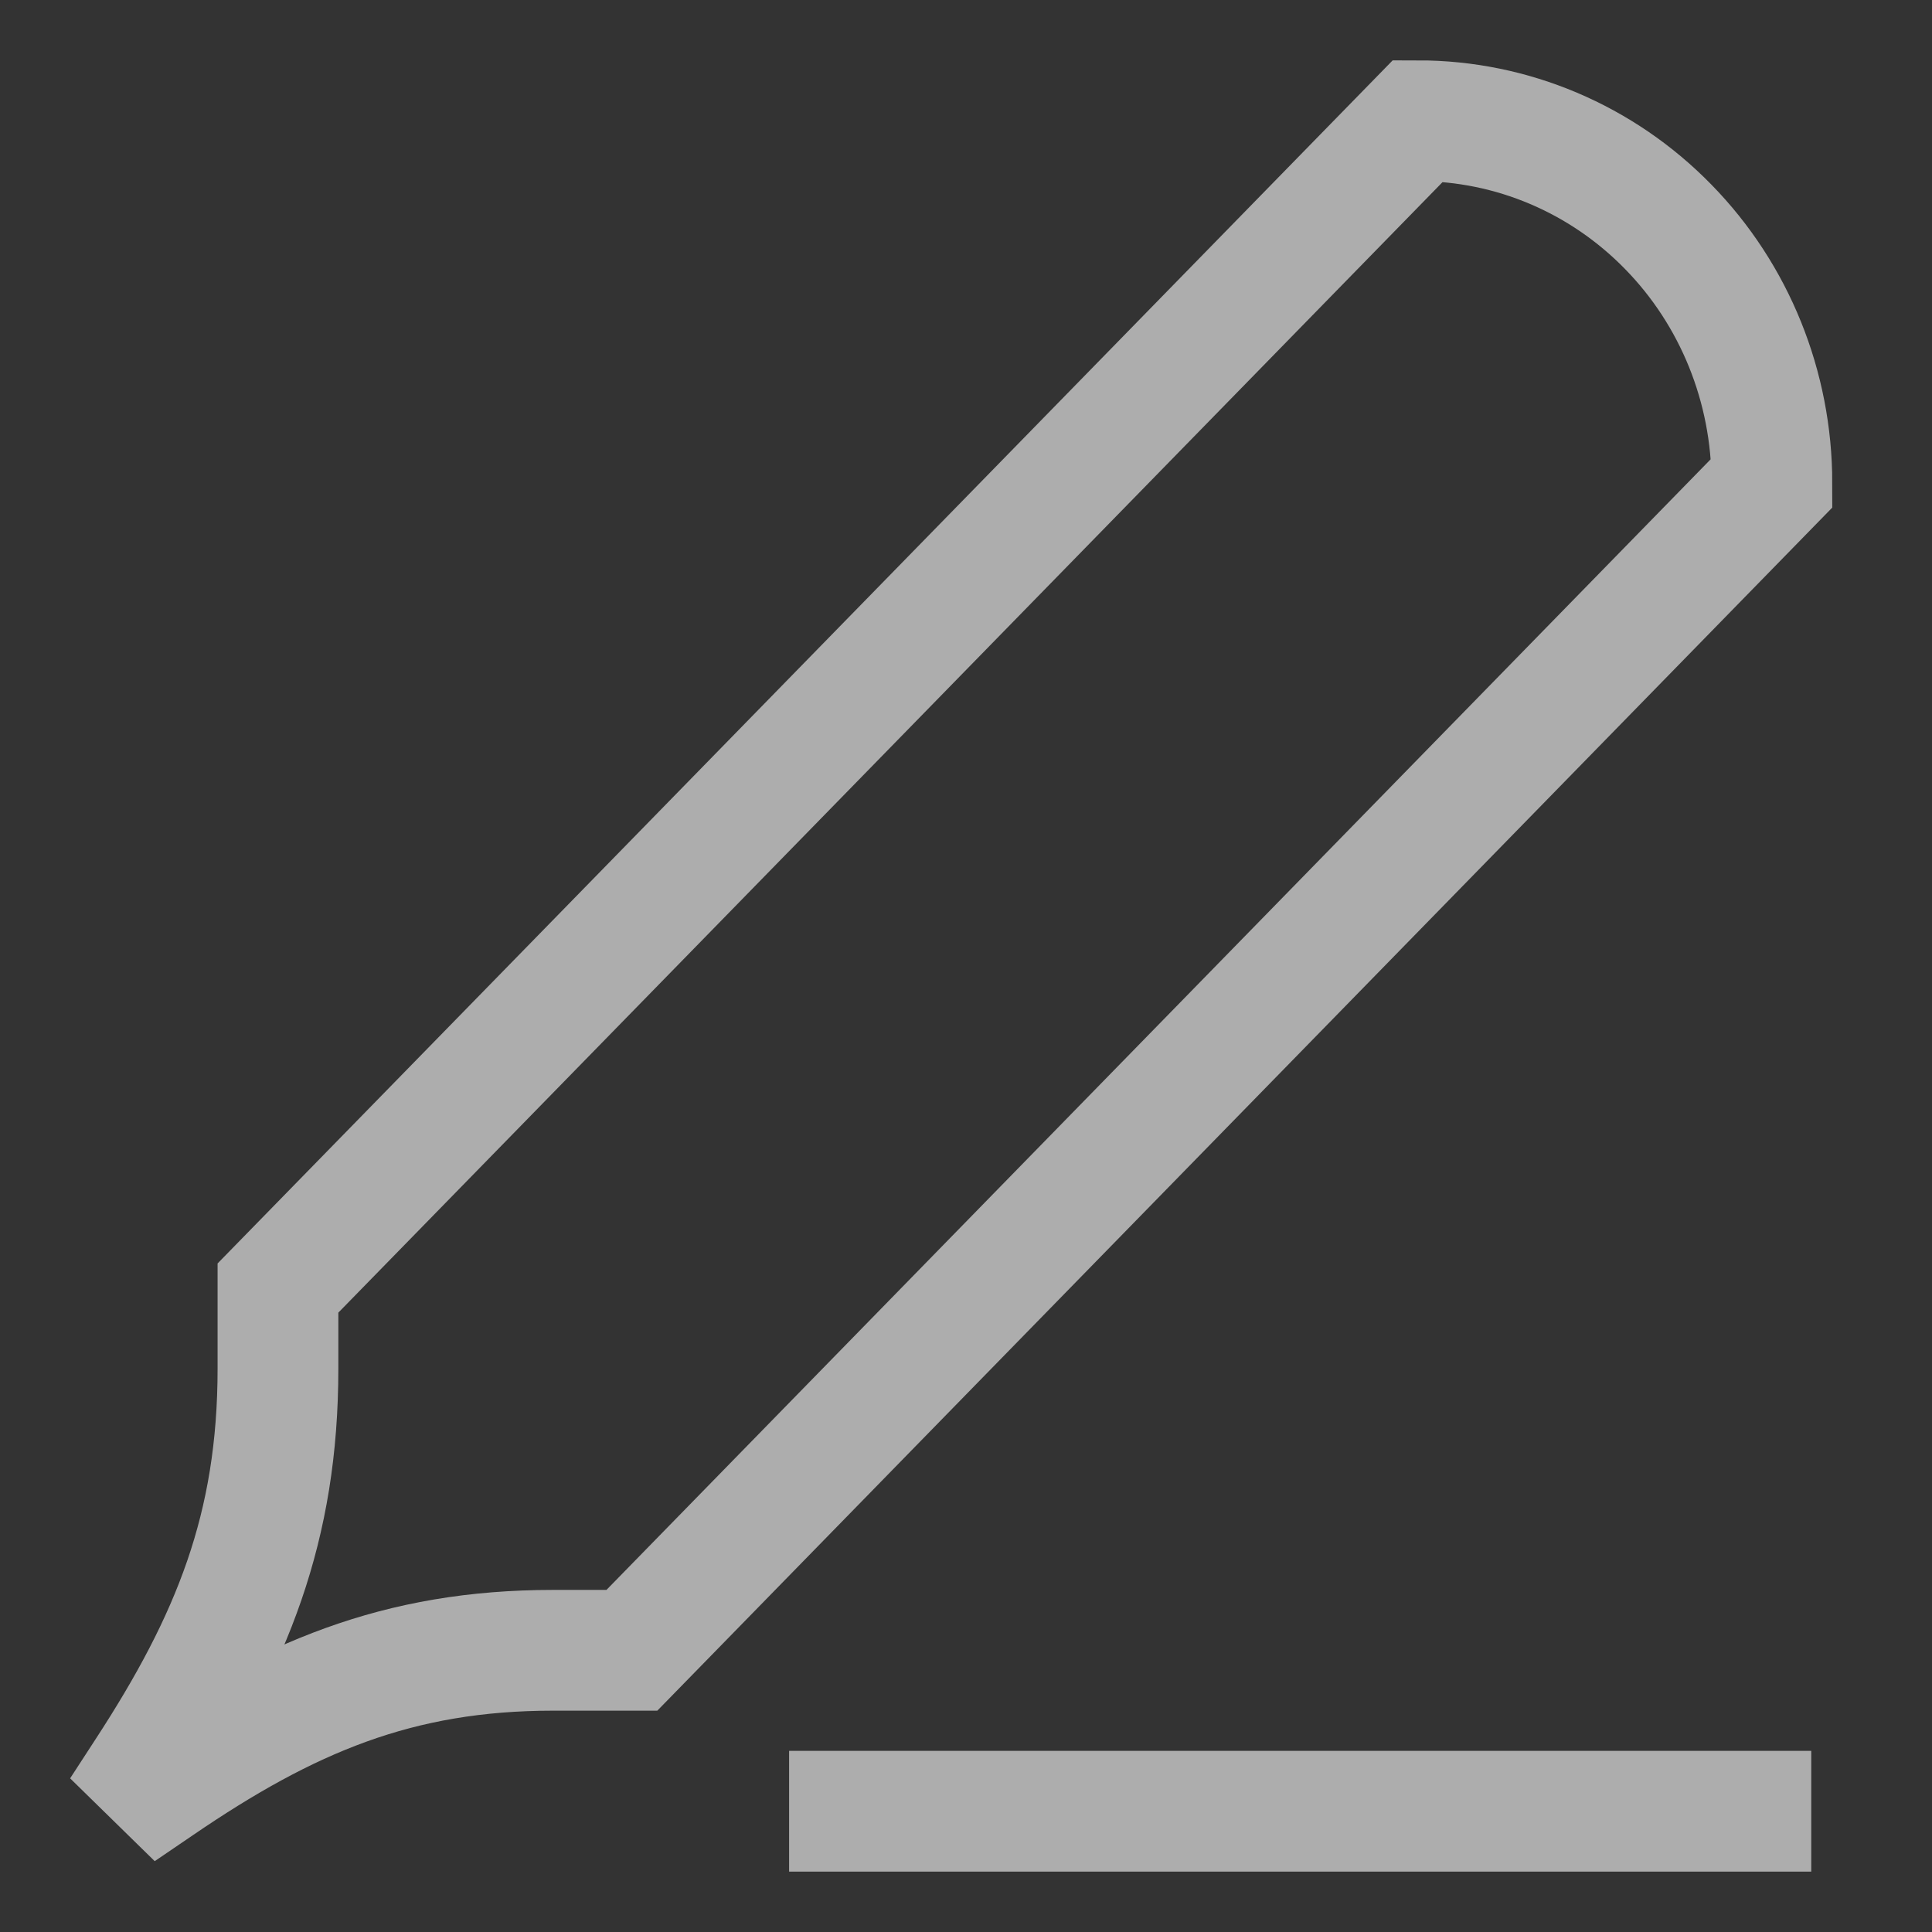 <svg width="16" height="16" viewBox="0 0 16 16" fill="none" xmlns="http://www.w3.org/2000/svg">
<rect x="0" y="0" width="16" height="16" fill="#333333" stroke="none"/>
<path id="Vector" d="M6.535 15H15M2.302 10.667L11.744 1C12.521 1 13.267 1.316 13.816 1.879C14.366 2.441 14.674 3.204 14.674 4L5.233 13.667H4.581C3.296 13.667 2.382 14.056 1.313 14.787L1 15L1.208 14.68C1.923 13.584 2.302 12.649 2.302 11.333V10.667Z" stroke="white" stroke-opacity="0.6"/>
</svg>
